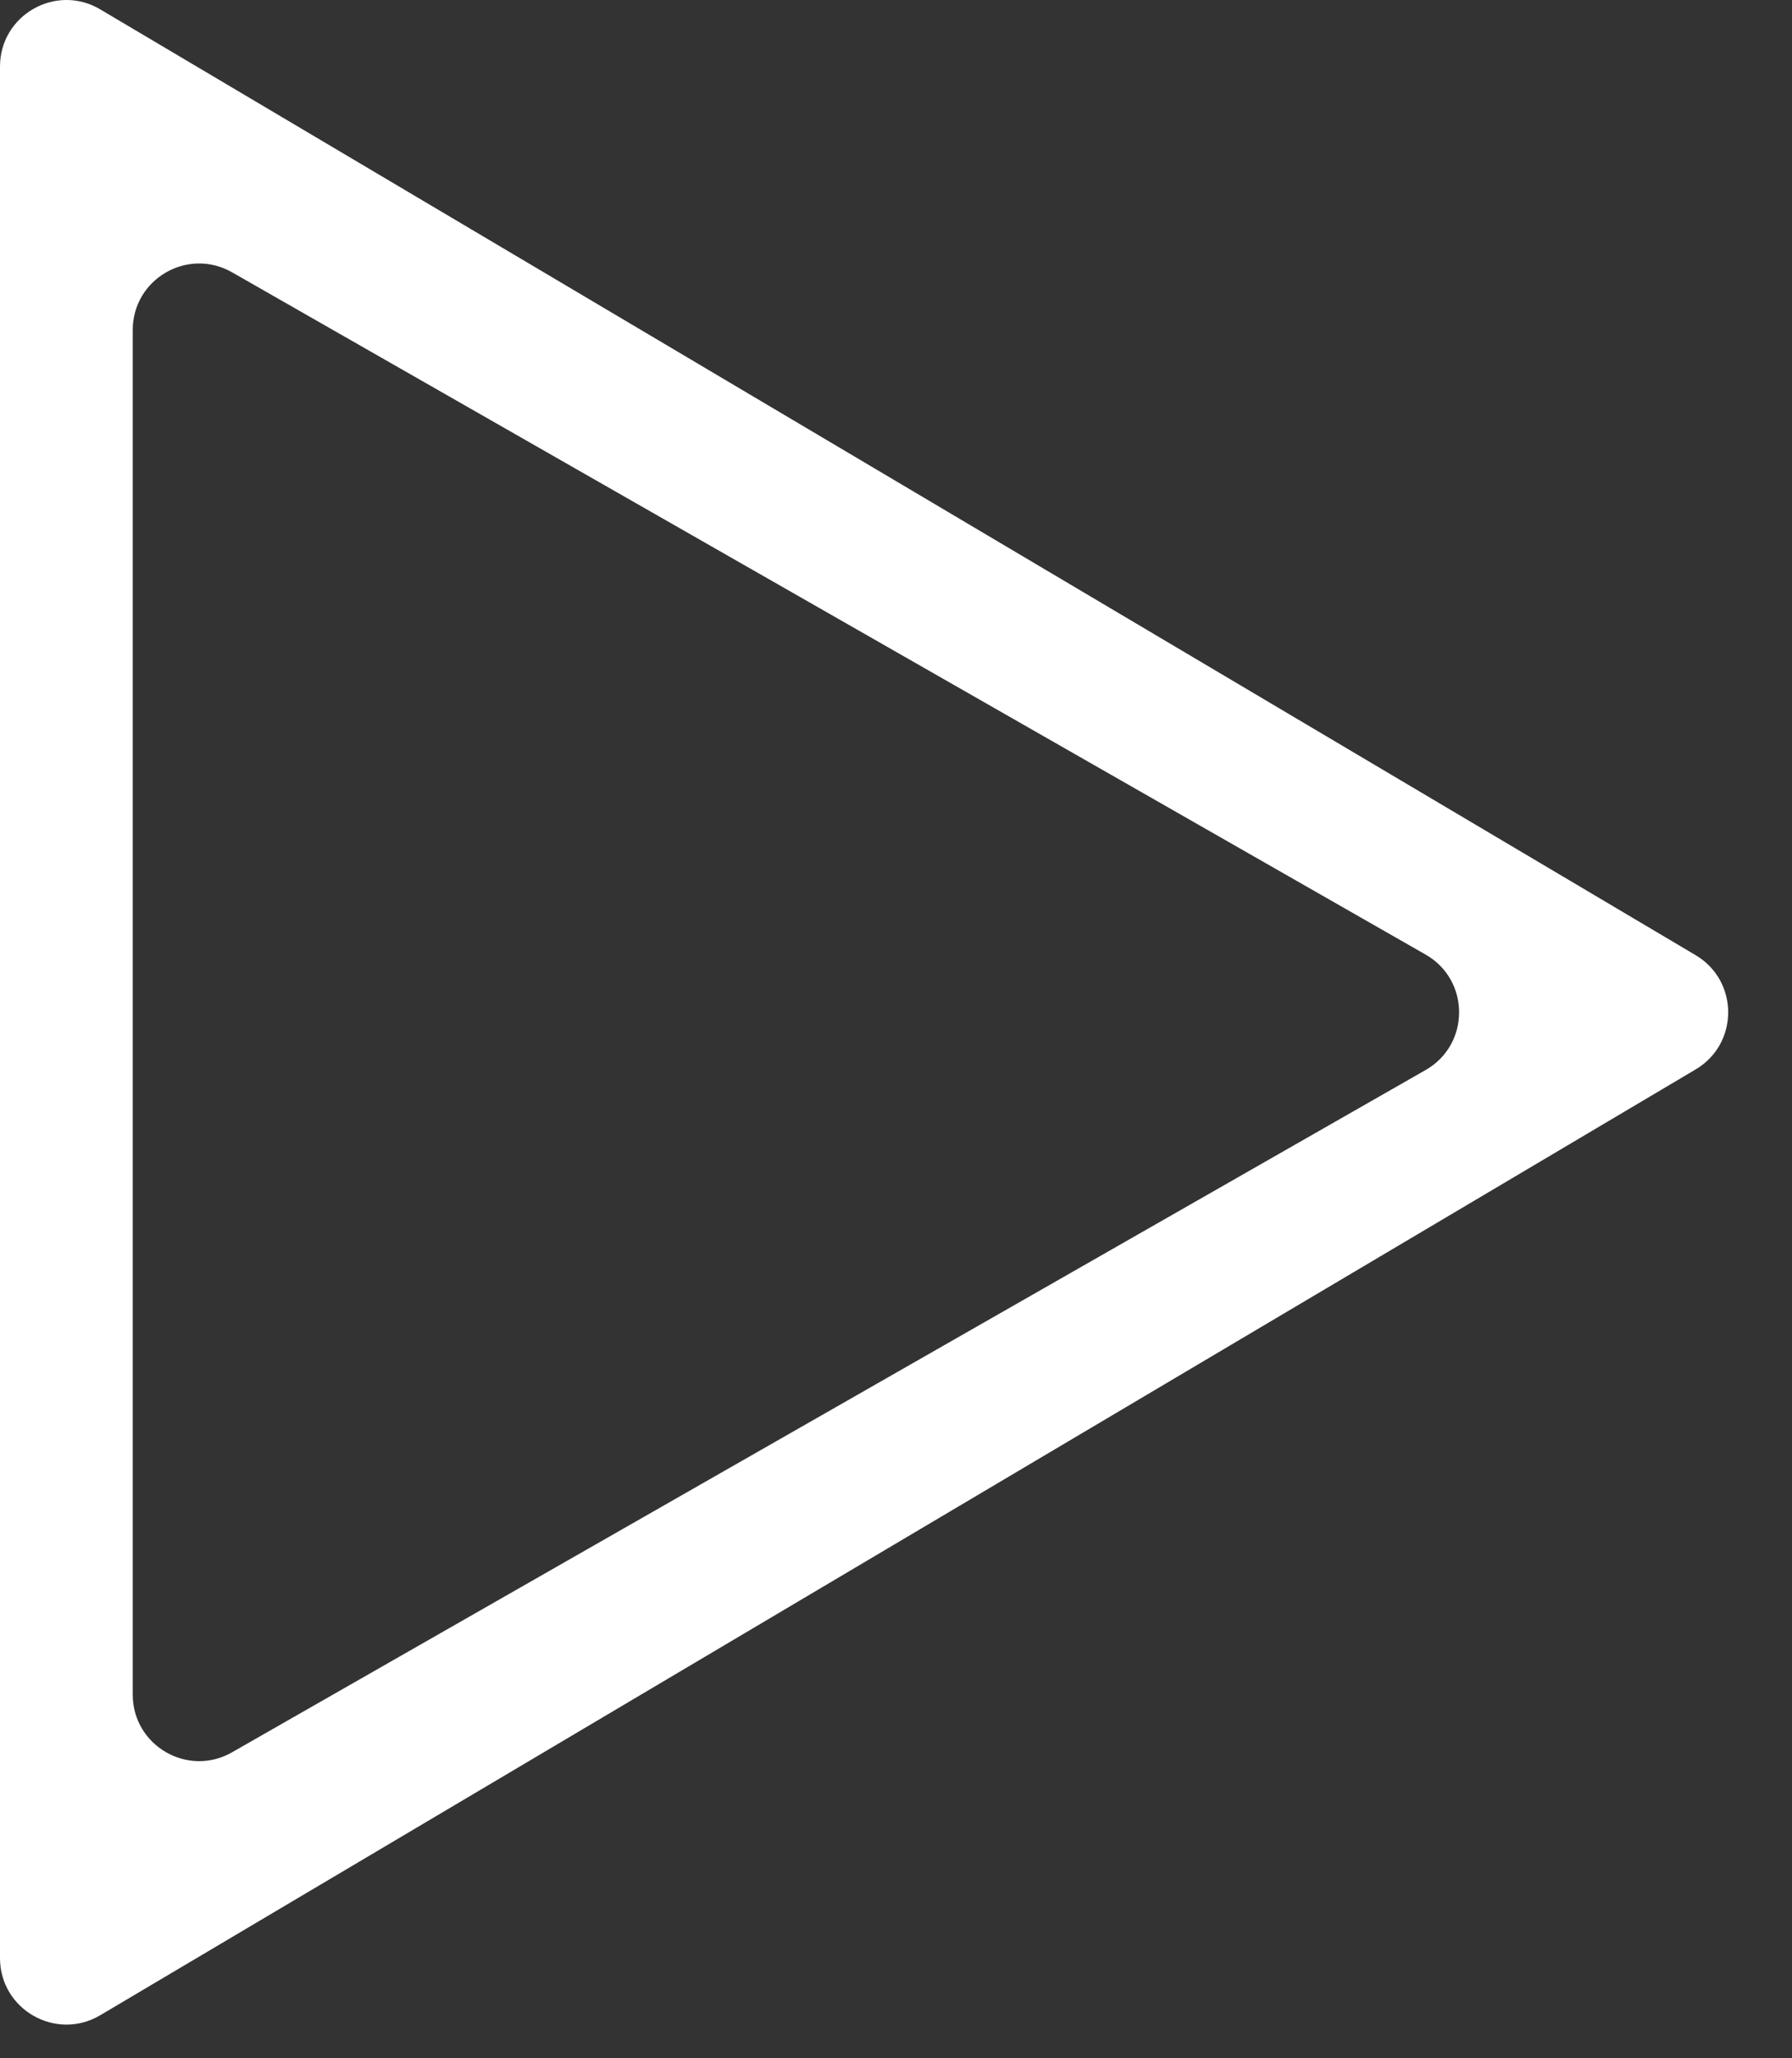 <svg width="27" height="31" viewBox="0 0 27 31" fill="none" xmlns="http://www.w3.org/2000/svg">
<rect x="0" y="0" width="27" height="31" fill="#333333" stroke="none"/>
<path fill-rule="evenodd" clip-rule="evenodd" d="M25.548 16.107C26.202 15.72 26.202 14.774 25.548 14.386L1.51 0.141C0.843 -0.254 6.47472e-06 0.227 6.30537e-06 1.002L0 29.491C-1.6936e-07 30.266 0.843 30.747 1.51 30.352L25.548 16.107ZM21.481 16.115C22.152 15.731 22.152 14.762 21.481 14.378L3.496 4.101C2.829 3.721 2 4.202 2 4.97L2 25.523C2 26.291 2.829 26.773 3.496 26.392L21.481 16.115Z" fill="white"/>
</svg>
